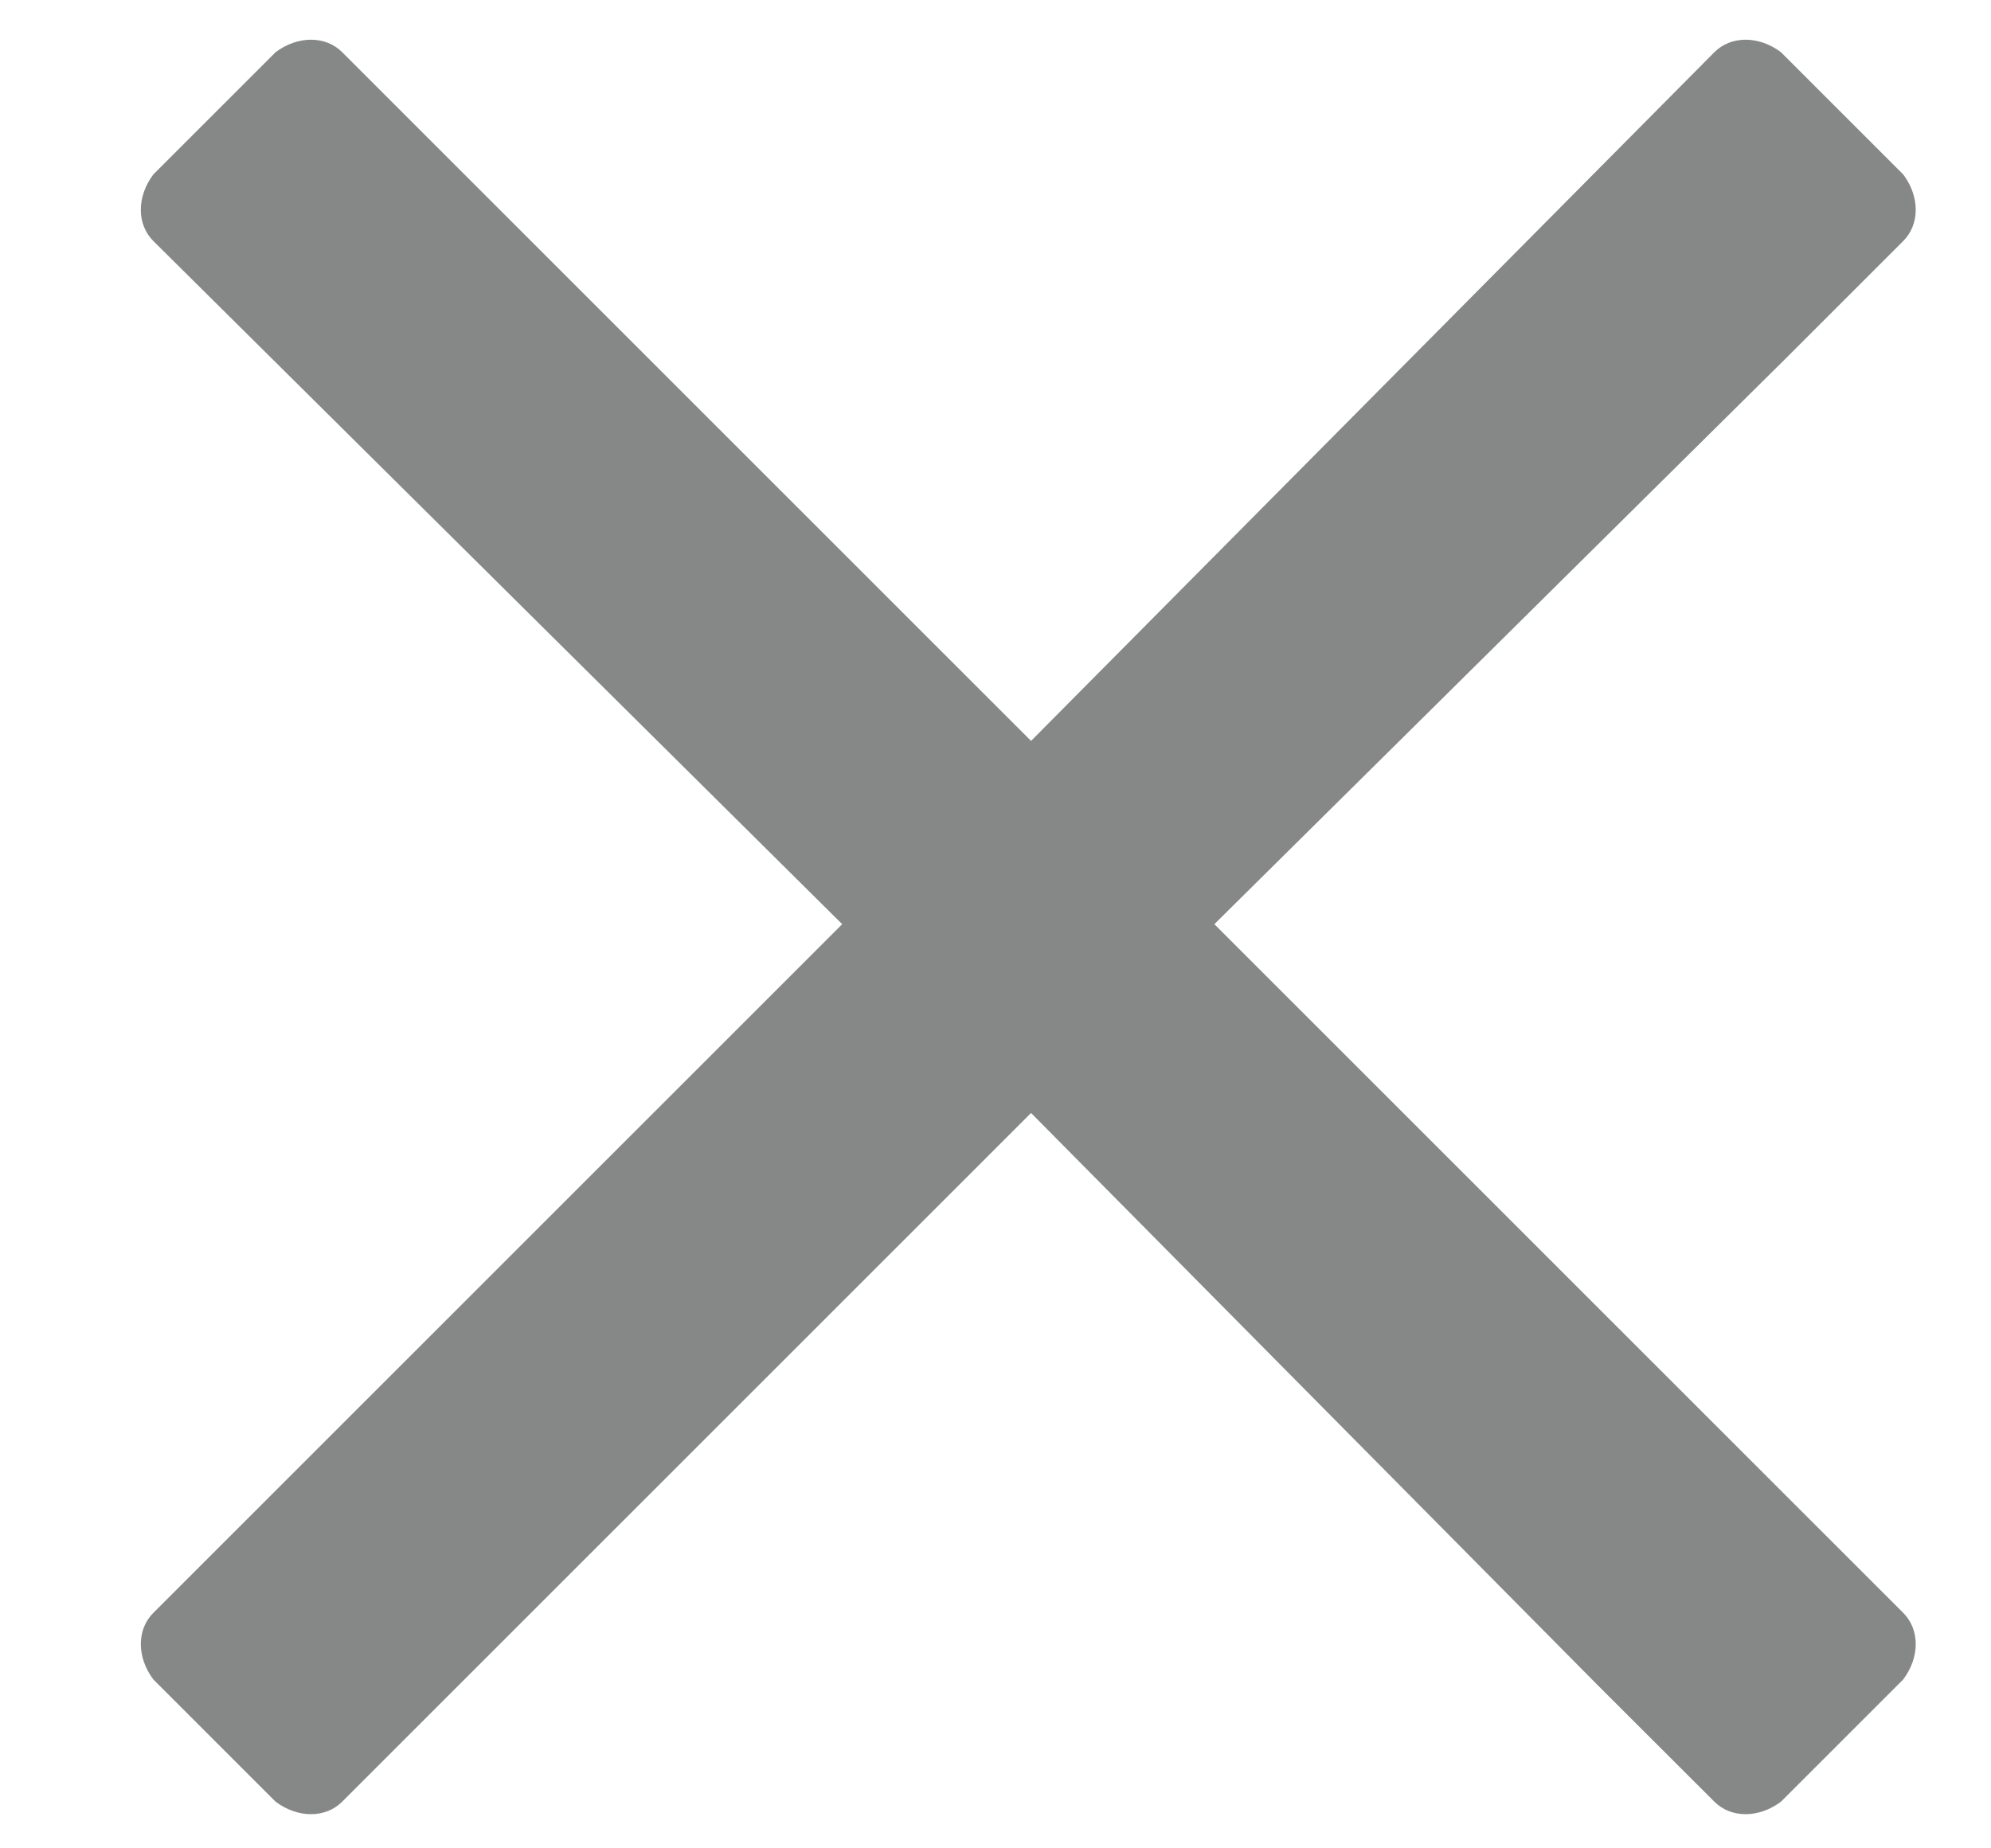 <svg width="14" height="13" viewBox="0 0 14 13" fill="none" xmlns="http://www.w3.org/2000/svg">
<path d="M8.539 6.5L12.562 2.516L13.383 1.695C13.5 1.578 13.5 1.383 13.383 1.227L12.523 0.367C12.367 0.25 12.172 0.25 12.055 0.367L7.25 5.211L2.406 0.367C2.289 0.25 2.094 0.25 1.938 0.367L1.078 1.227C0.961 1.383 0.961 1.578 1.078 1.695L5.922 6.5L1.078 11.344C0.961 11.461 0.961 11.656 1.078 11.812L1.938 12.672C2.094 12.789 2.289 12.789 2.406 12.672L7.25 7.828L11.234 11.852L12.055 12.672C12.172 12.789 12.367 12.789 12.523 12.672L13.383 11.812C13.5 11.656 13.5 11.461 13.383 11.344L8.539 6.5Z" fill="#868888"/>
</svg>
